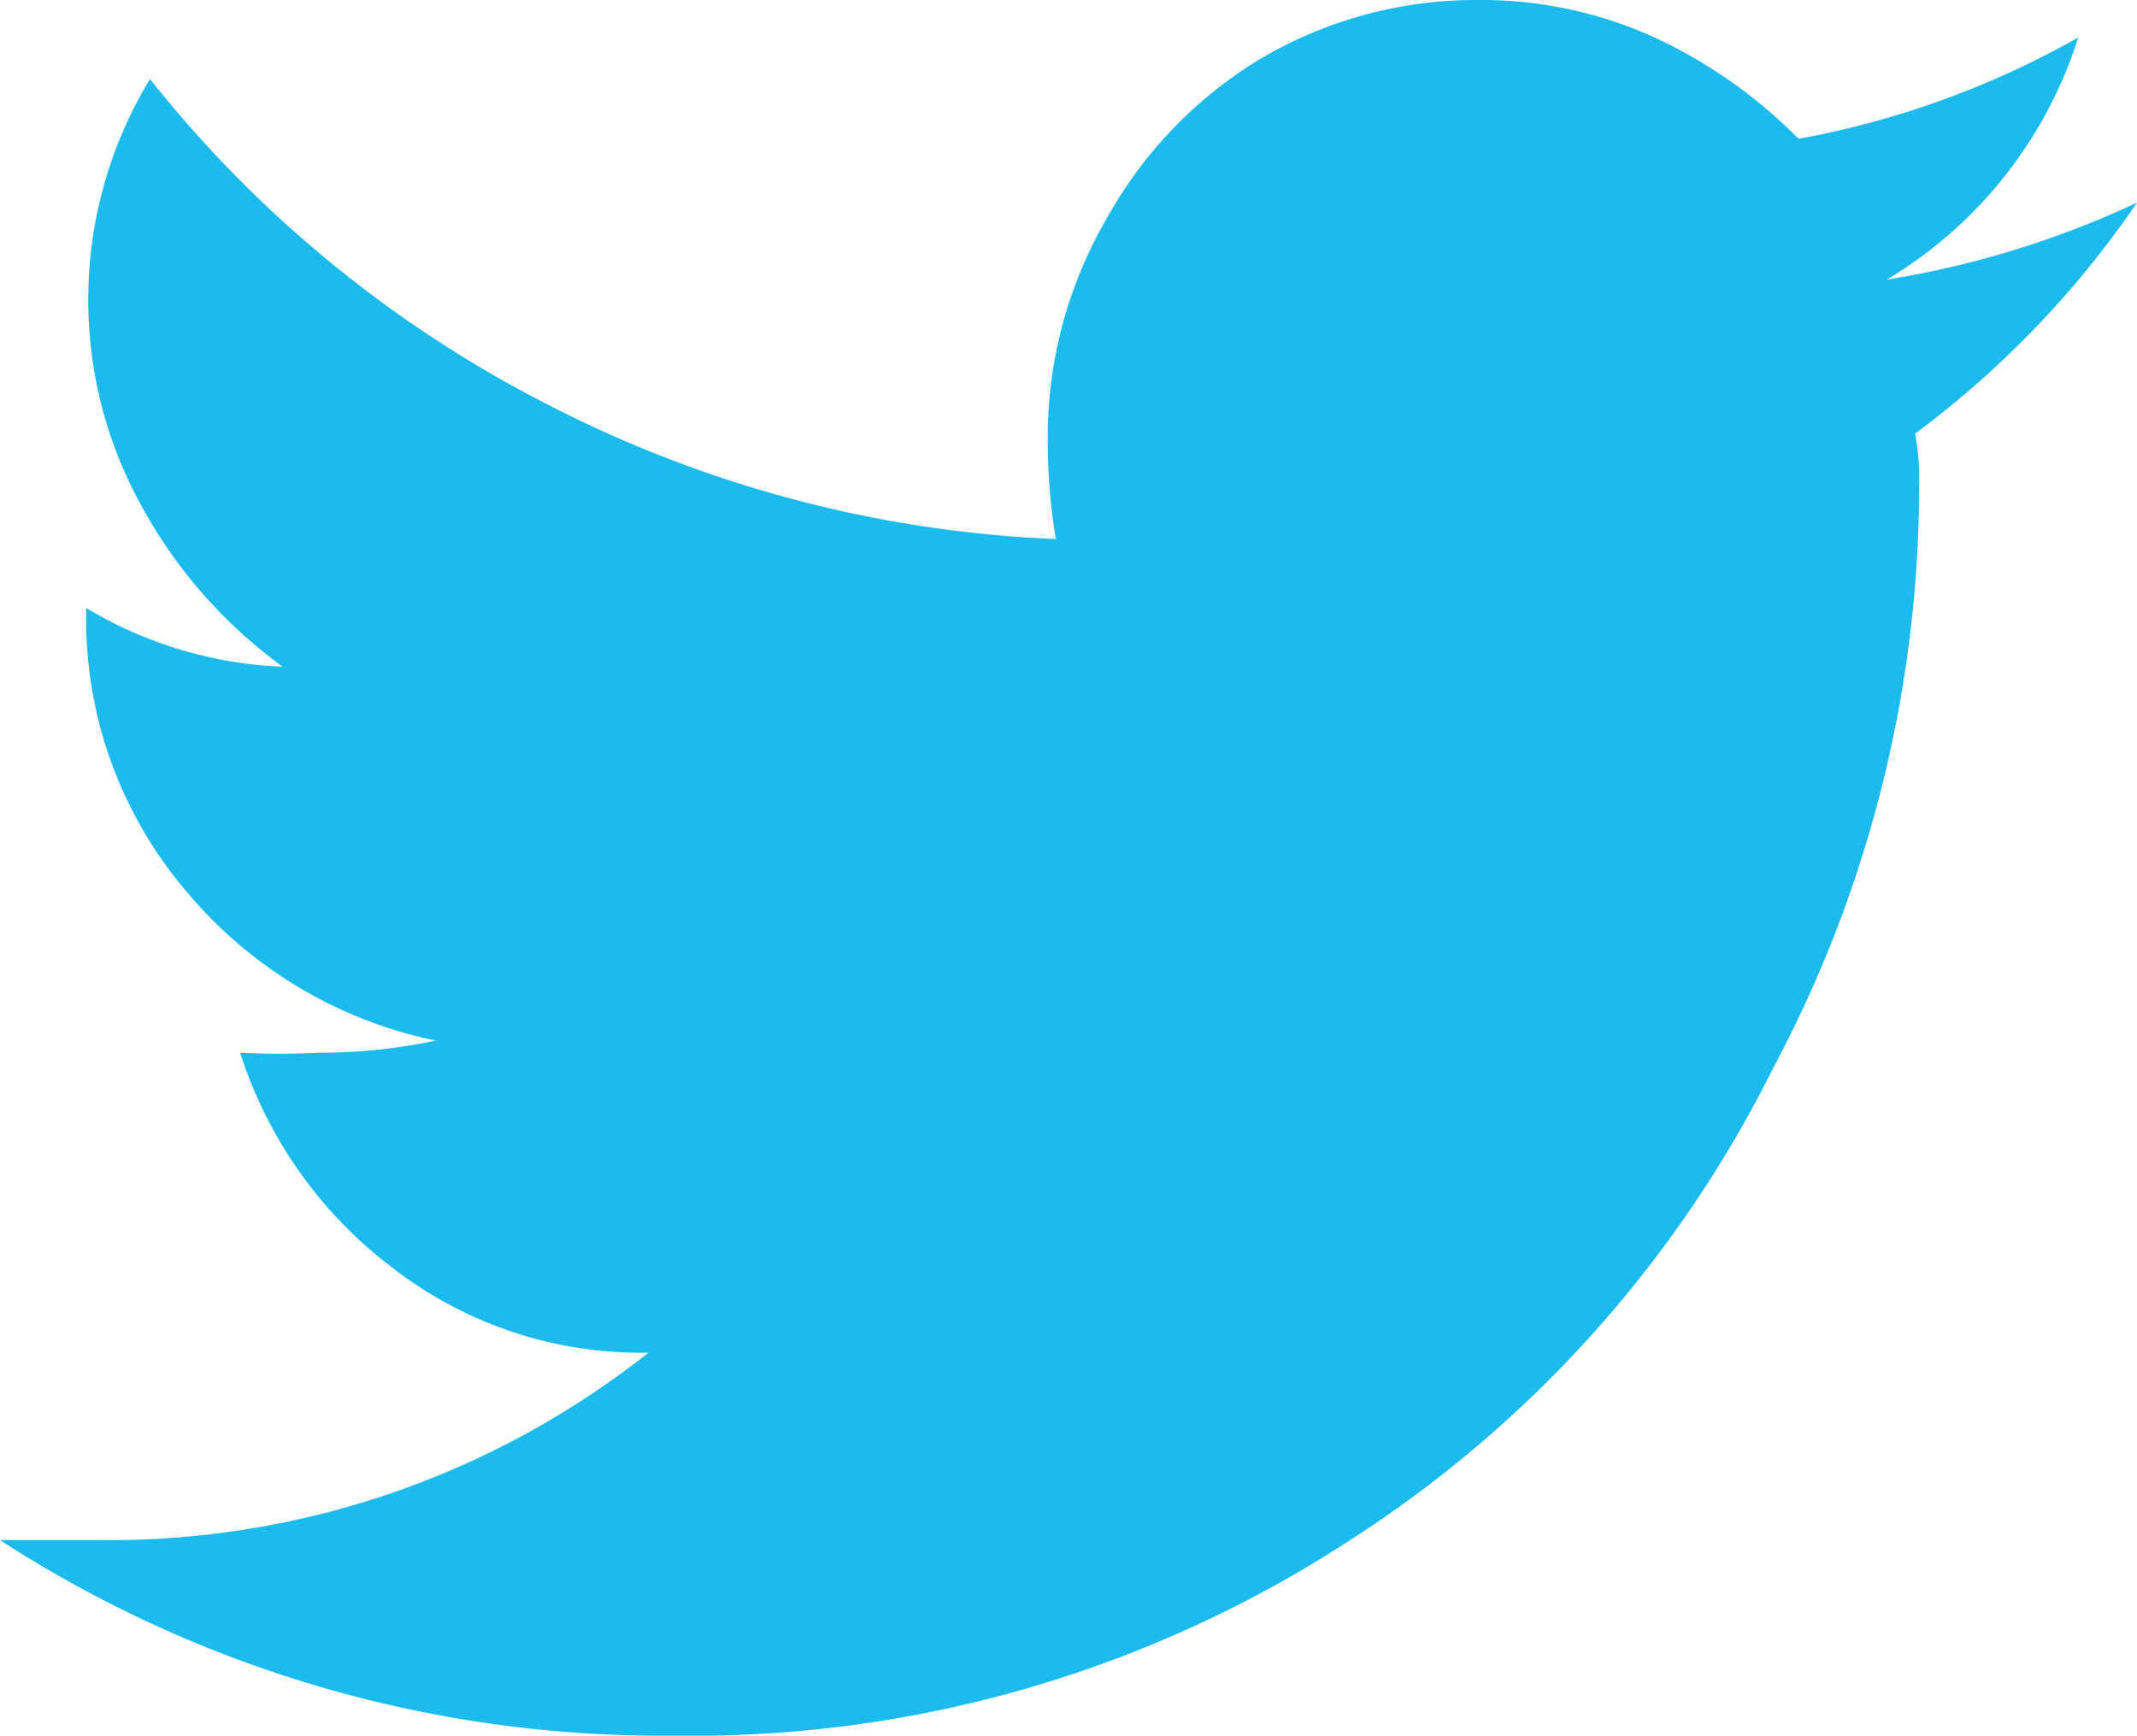 <svg xmlns="http://www.w3.org/2000/svg" viewBox="0 0 21.09 17.13"><defs><style>.c0c7ec18-2656-4375-872d-6b040c04cbc7{fill:#1bbced;}</style></defs><title>twiter</title><g id="ab7c2855-70cc-4d6f-99a2-3f609b54debc" data-name="Layer 2"><g id="88702e2d-0620-46e2-925e-4d6984e6a52b" data-name="Layer 1"><path class="c0c7ec18-2656-4375-872d-6b040c04cbc7" d="M18.94,4.82a12.21,12.21,0,0,1-1.44,5.72,11.76,11.76,0,0,1-4.16,4.65,11.88,11.88,0,0,1-6.71,1.94A12,12,0,0,1,0,15.2c.3,0,.65,0,1,0a8.57,8.57,0,0,0,5.4-1.85,4,4,0,0,1-2.53-.84,4.3,4.3,0,0,1-1.5-2.12,7.76,7.76,0,0,0,.78,0,5.51,5.51,0,0,0,1.15-.12A4.35,4.35,0,0,1,1.85,8.81a4.14,4.14,0,0,1-1-2.72V6a4.07,4.07,0,0,0,1.94.58A4.79,4.79,0,0,1,1.4,5,4.2,4.2,0,0,1,1.48.78,11.93,11.93,0,0,0,5.42,4a12,12,0,0,0,5,1.32,6,6,0,0,1-.08-1,4.29,4.29,0,0,1,.58-2.16A4.24,4.24,0,0,1,12.44.58,4.18,4.18,0,0,1,14.58,0a4.13,4.13,0,0,1,1.75.37,4.89,4.89,0,0,1,1.42,1,8.81,8.81,0,0,0,2.76-1,4.29,4.29,0,0,1-1.89,2.39A9.29,9.29,0,0,0,21.09,2,9.52,9.52,0,0,1,18.9,4.28,2.47,2.47,0,0,1,18.94,4.82Z"/></g></g></svg>